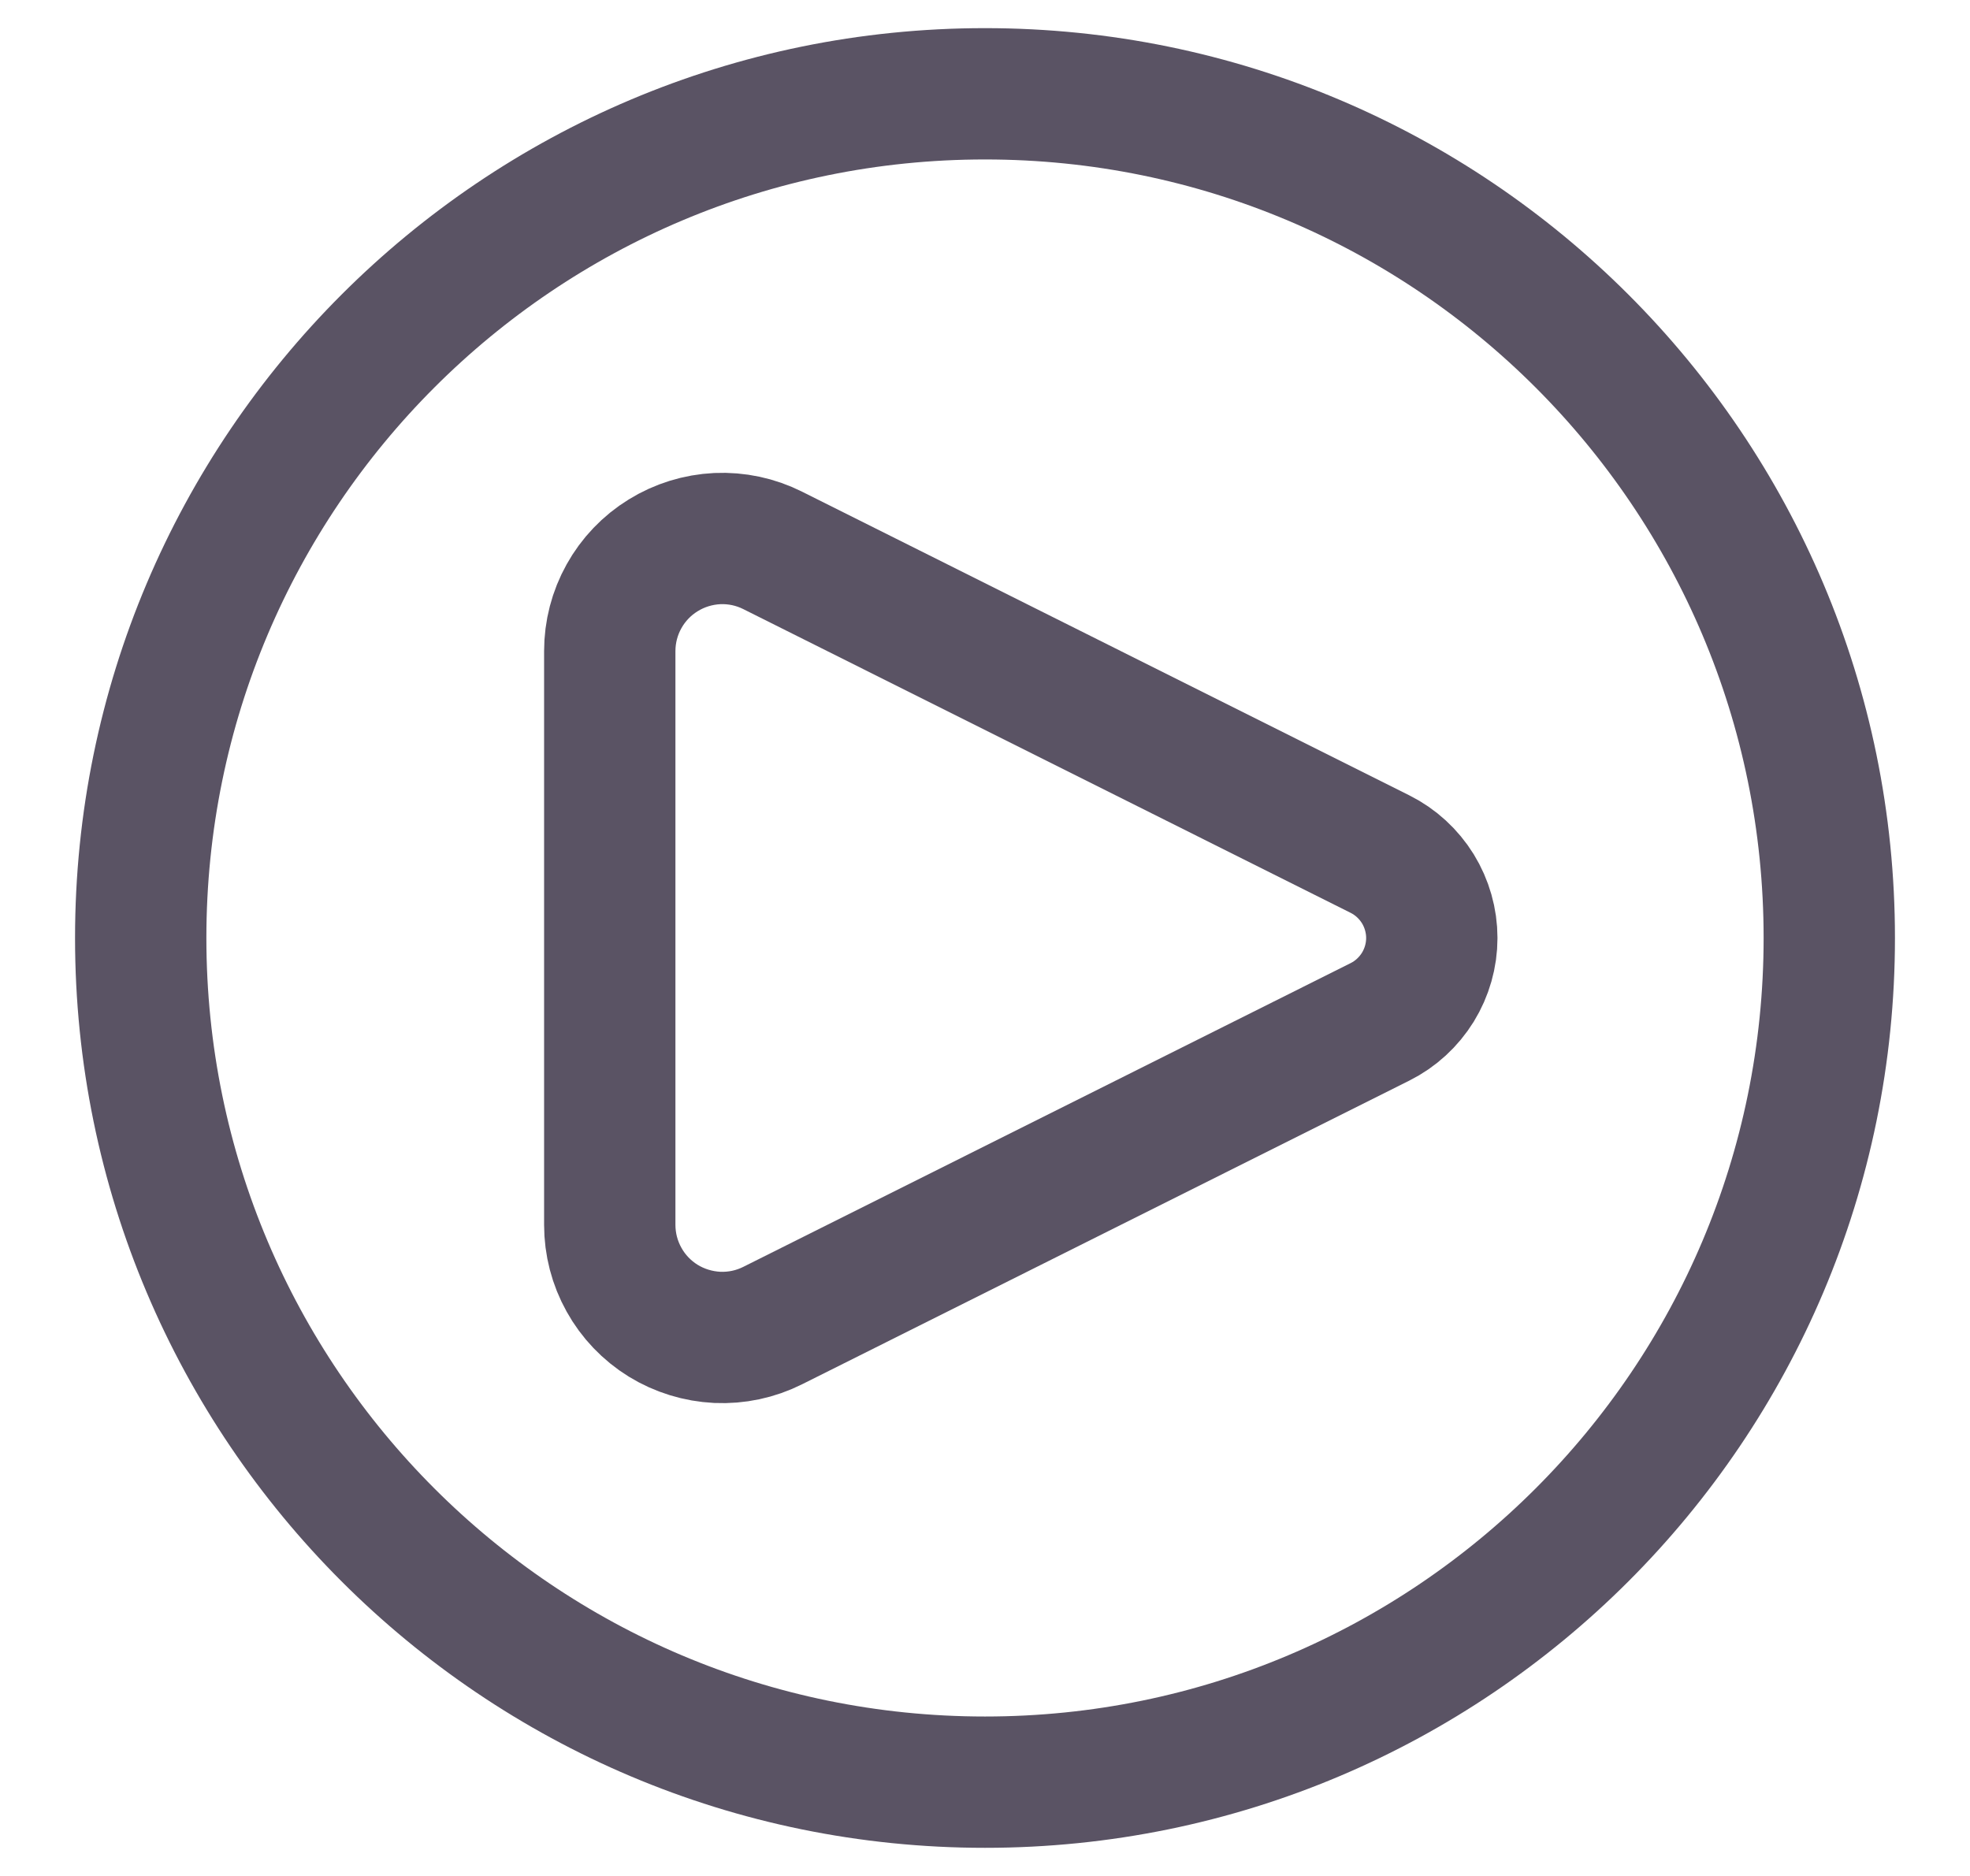 <svg width="21" height="20" viewBox="0 0 21 20" fill="none" xmlns="http://www.w3.org/2000/svg">
<path d="M14.711 9.106L8.237 5.868C8.054 5.776 7.851 5.733 7.646 5.742C7.442 5.752 7.243 5.813 7.069 5.921C6.895 6.028 6.751 6.179 6.652 6.357C6.552 6.536 6.5 6.737 6.5 6.942V13.058C6.5 13.263 6.552 13.464 6.652 13.643C6.751 13.822 6.895 13.972 7.069 14.08C7.243 14.187 7.442 14.248 7.646 14.258C7.851 14.267 8.054 14.224 8.237 14.132L14.711 10.894C14.877 10.811 15.016 10.683 15.114 10.525C15.211 10.367 15.263 10.186 15.263 10C15.263 9.815 15.211 9.633 15.114 9.475C15.016 9.317 14.877 9.189 14.711 9.106Z" stroke="#5A5364" stroke-width="1.4" stroke-linecap="round" stroke-linejoin="round"/>
<path d="M10.5 19C15.471 19 19.5 14.971 19.5 10C19.5 5.029 15.471 1 10.5 1C5.529 1 1.5 5.029 1.5 10C1.5 14.971 5.529 19 10.5 19Z" stroke="#5A5364" stroke-width="1.4"/>
</svg>
